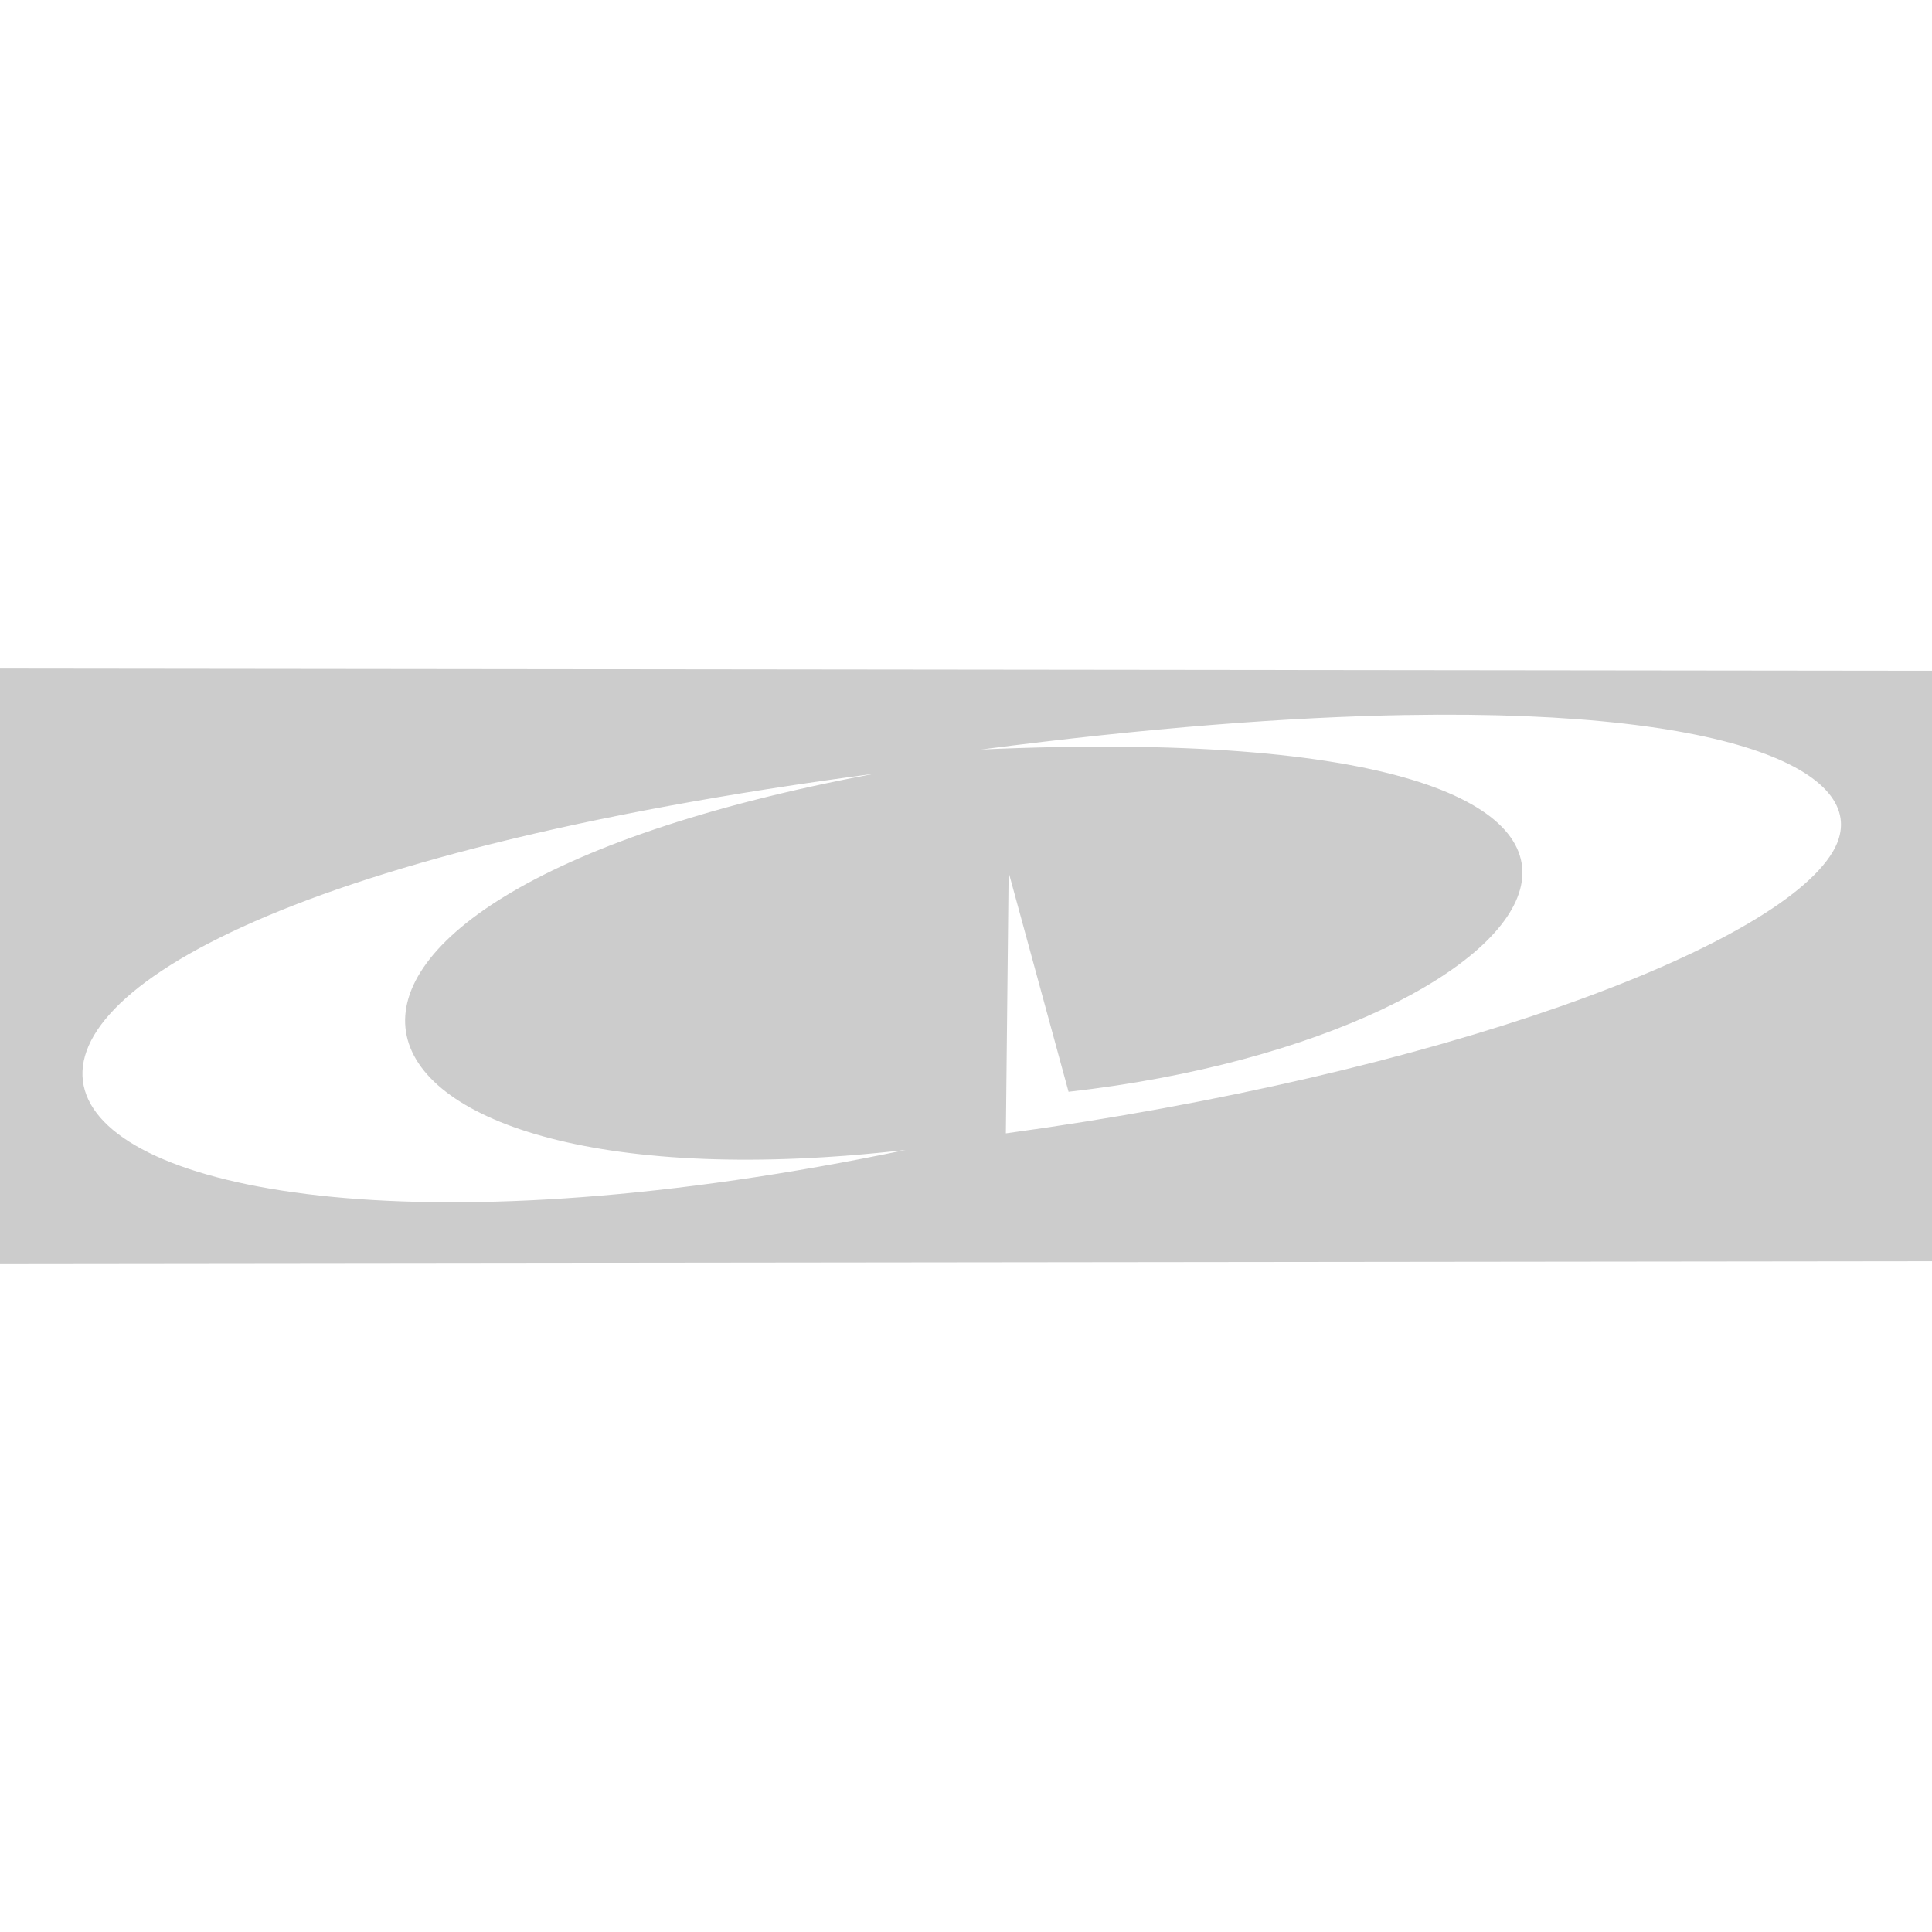<?xml version="1.0" encoding="UTF-8" standalone="no"?>
<!-- Created with Inkscape (http://www.inkscape.org/) -->

<svg
   width="256"
   height="256"
   viewBox="0 0 67.733 67.733"
   version="1.1"
   id="svg297"
   xmlns="http://www.w3.org/2000/svg"
   xmlns:svg="http://www.w3.org/2000/svg">
  <defs
     id="defs294" />
  <g
     id="layer1"
     transform="translate(-62.79,-99.297)">
    <path
       d="m 62.79,122.736 v 20.855 l 67.733,-0.077 v -20.701 z m 49.282,1.63 c 12.182,-0.214 16.479,2.265 14.971,4.796 -2.011,3.375 -13.83,7.798 -28.989,9.869 l 0.097,-9.153 2.101,7.695 c 17.632,-1.985 25.688,-13.281 -3.068,-11.999 5.89,-0.767 10.827,-1.138 14.887,-1.209 z m -18.603,2.053 c -24.17,4.512 -19.973,15.616 1.075,13.193 -33.326,6.945 -42.911,-7.671 -1.075,-13.193 z"
       style="color:#000000;display:inline;overflow:visible;visibility:visible;fill:#cccccc;fill-opacity:1;stroke:none;stroke-width:0.207;marker:none;enable-background:accumulate"
       id="path292" />
  </g>
</svg>
